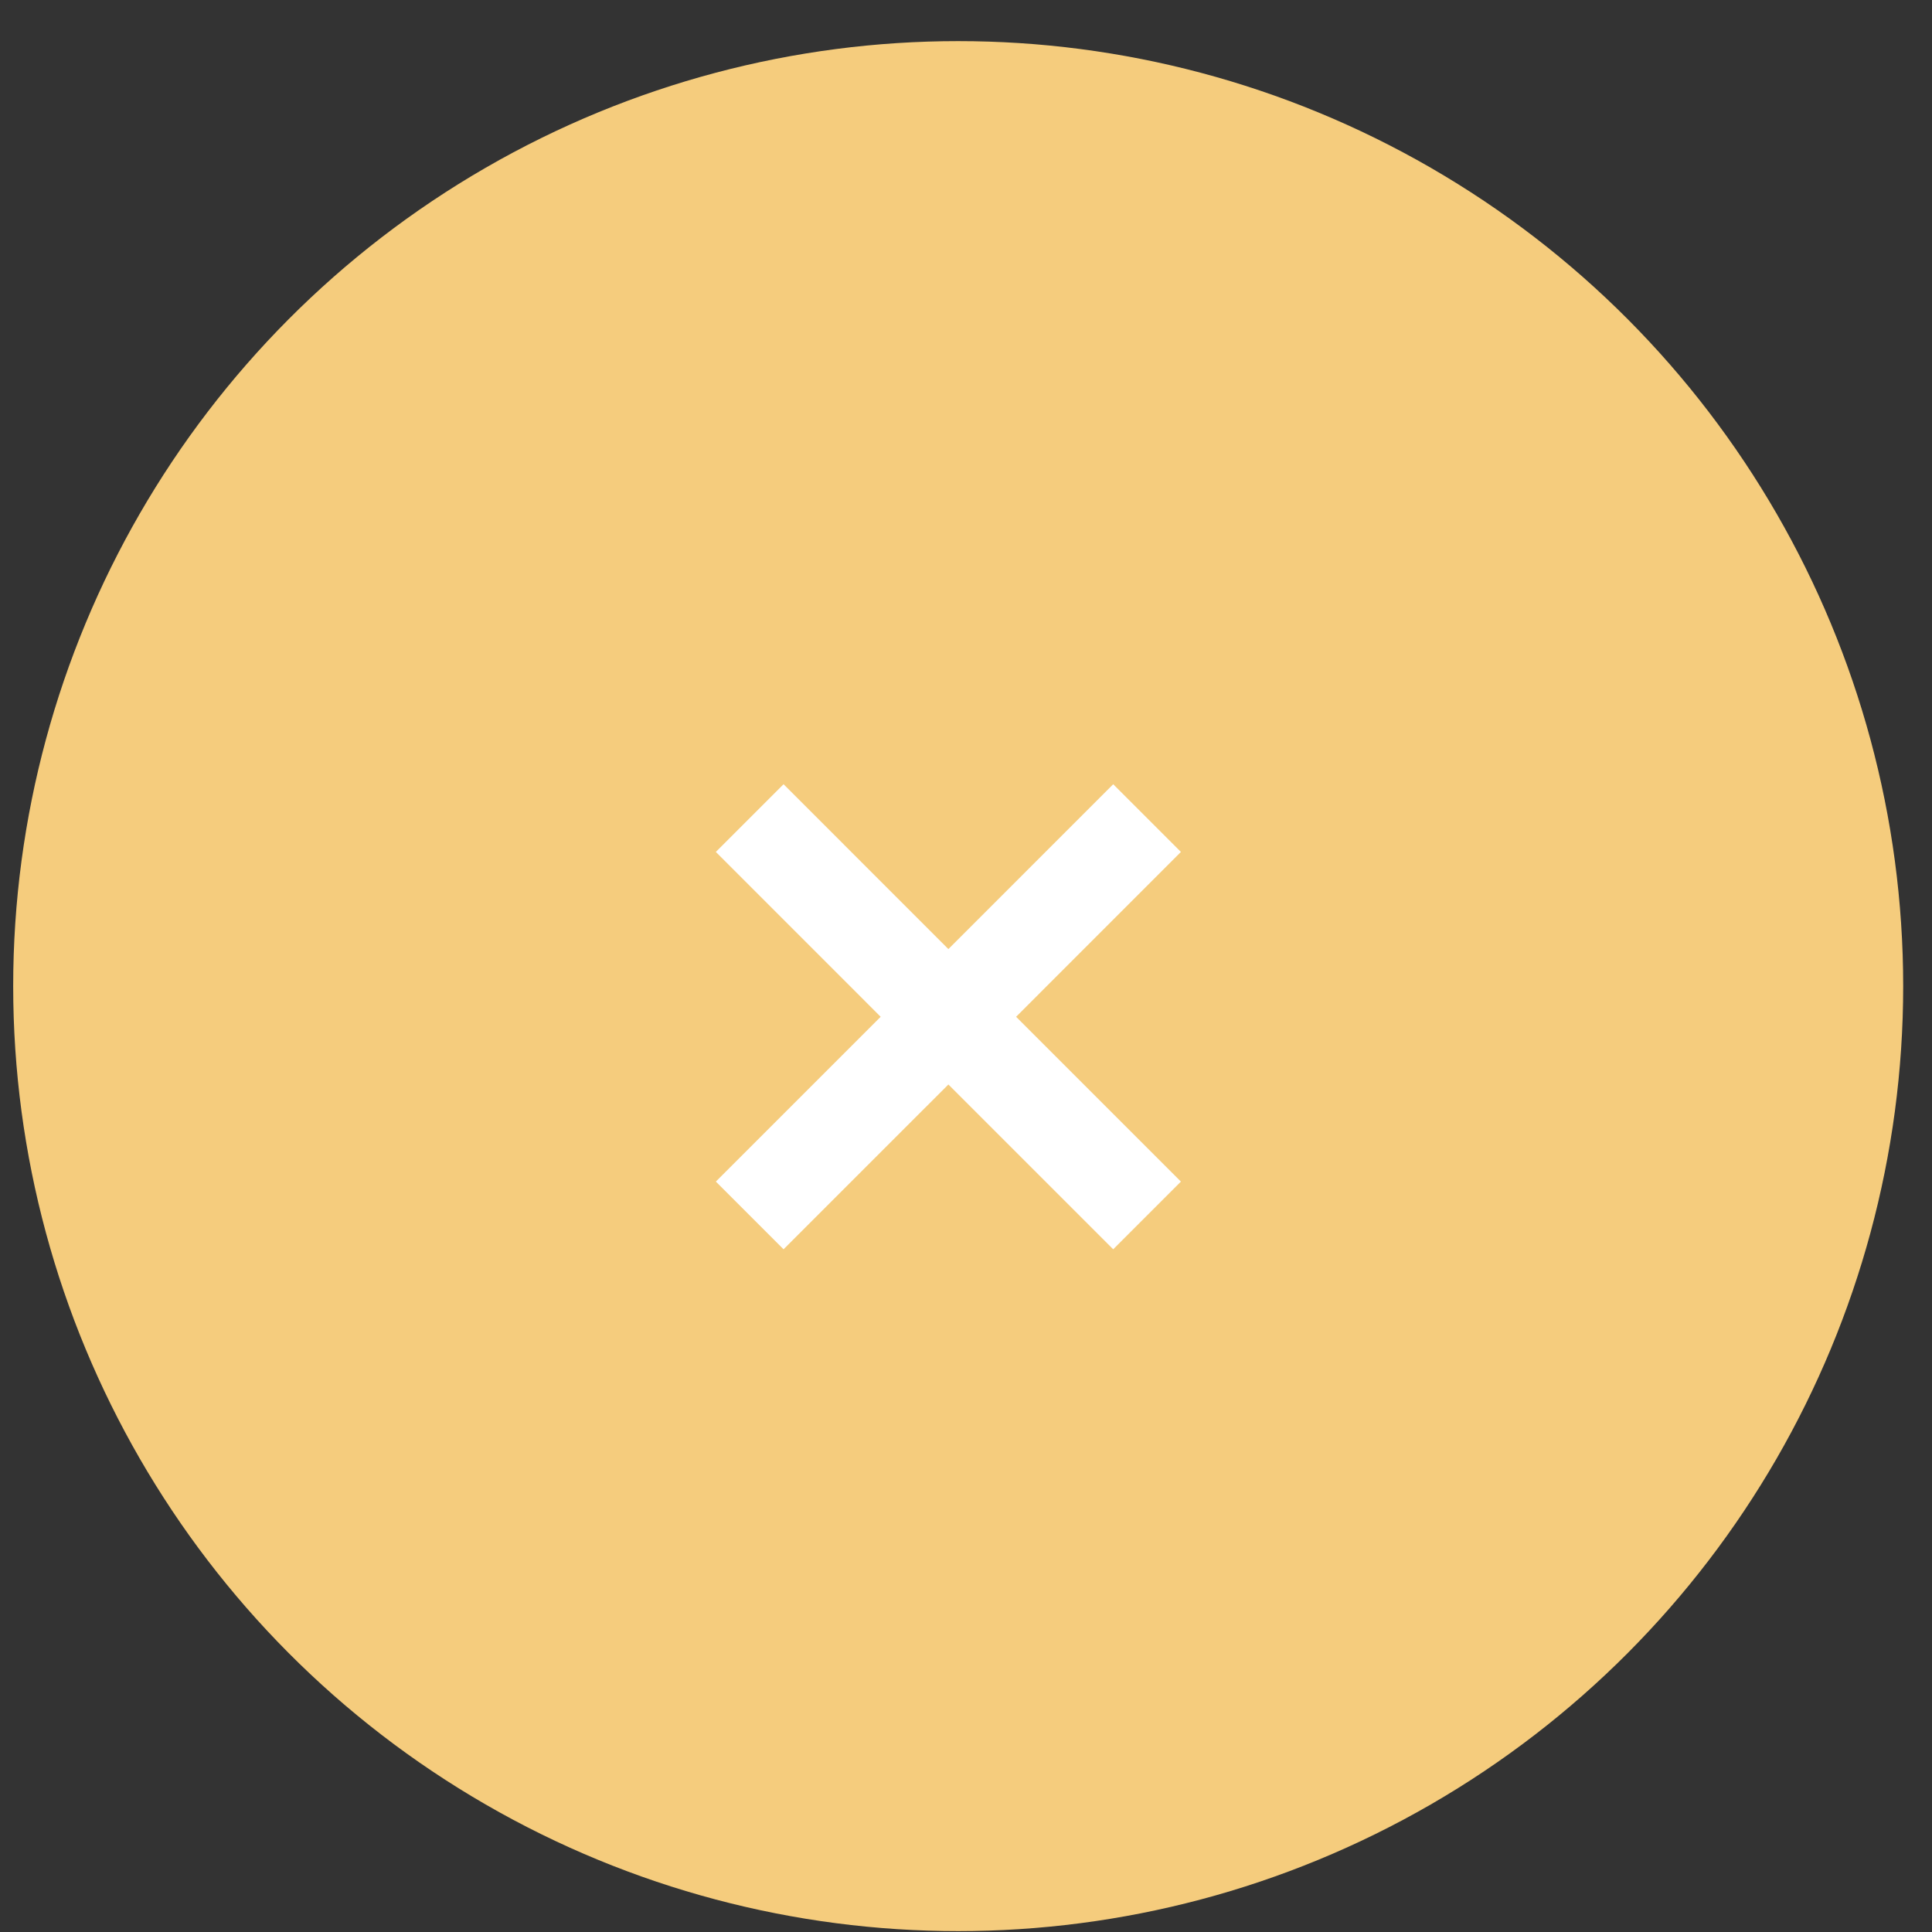 <svg width="46" height="46" viewBox="0 0 46 46" fill="none" xmlns="http://www.w3.org/2000/svg">
<rect x="0" y="0" width="46" height="46" fill="#333333" stroke="none"/>
<circle cx="22.814" cy="23.479" r="22.5" fill="#F5CC7D"/>
<path d="M24.193 24.209L28.117 28.133L26.505 29.745L22.581 25.821L18.656 29.745L17.044 28.133L20.968 24.209L17.044 20.284L18.656 18.672L22.581 22.597L26.505 18.672L28.117 20.284L24.193 24.209Z" fill="white"/>
</svg>
